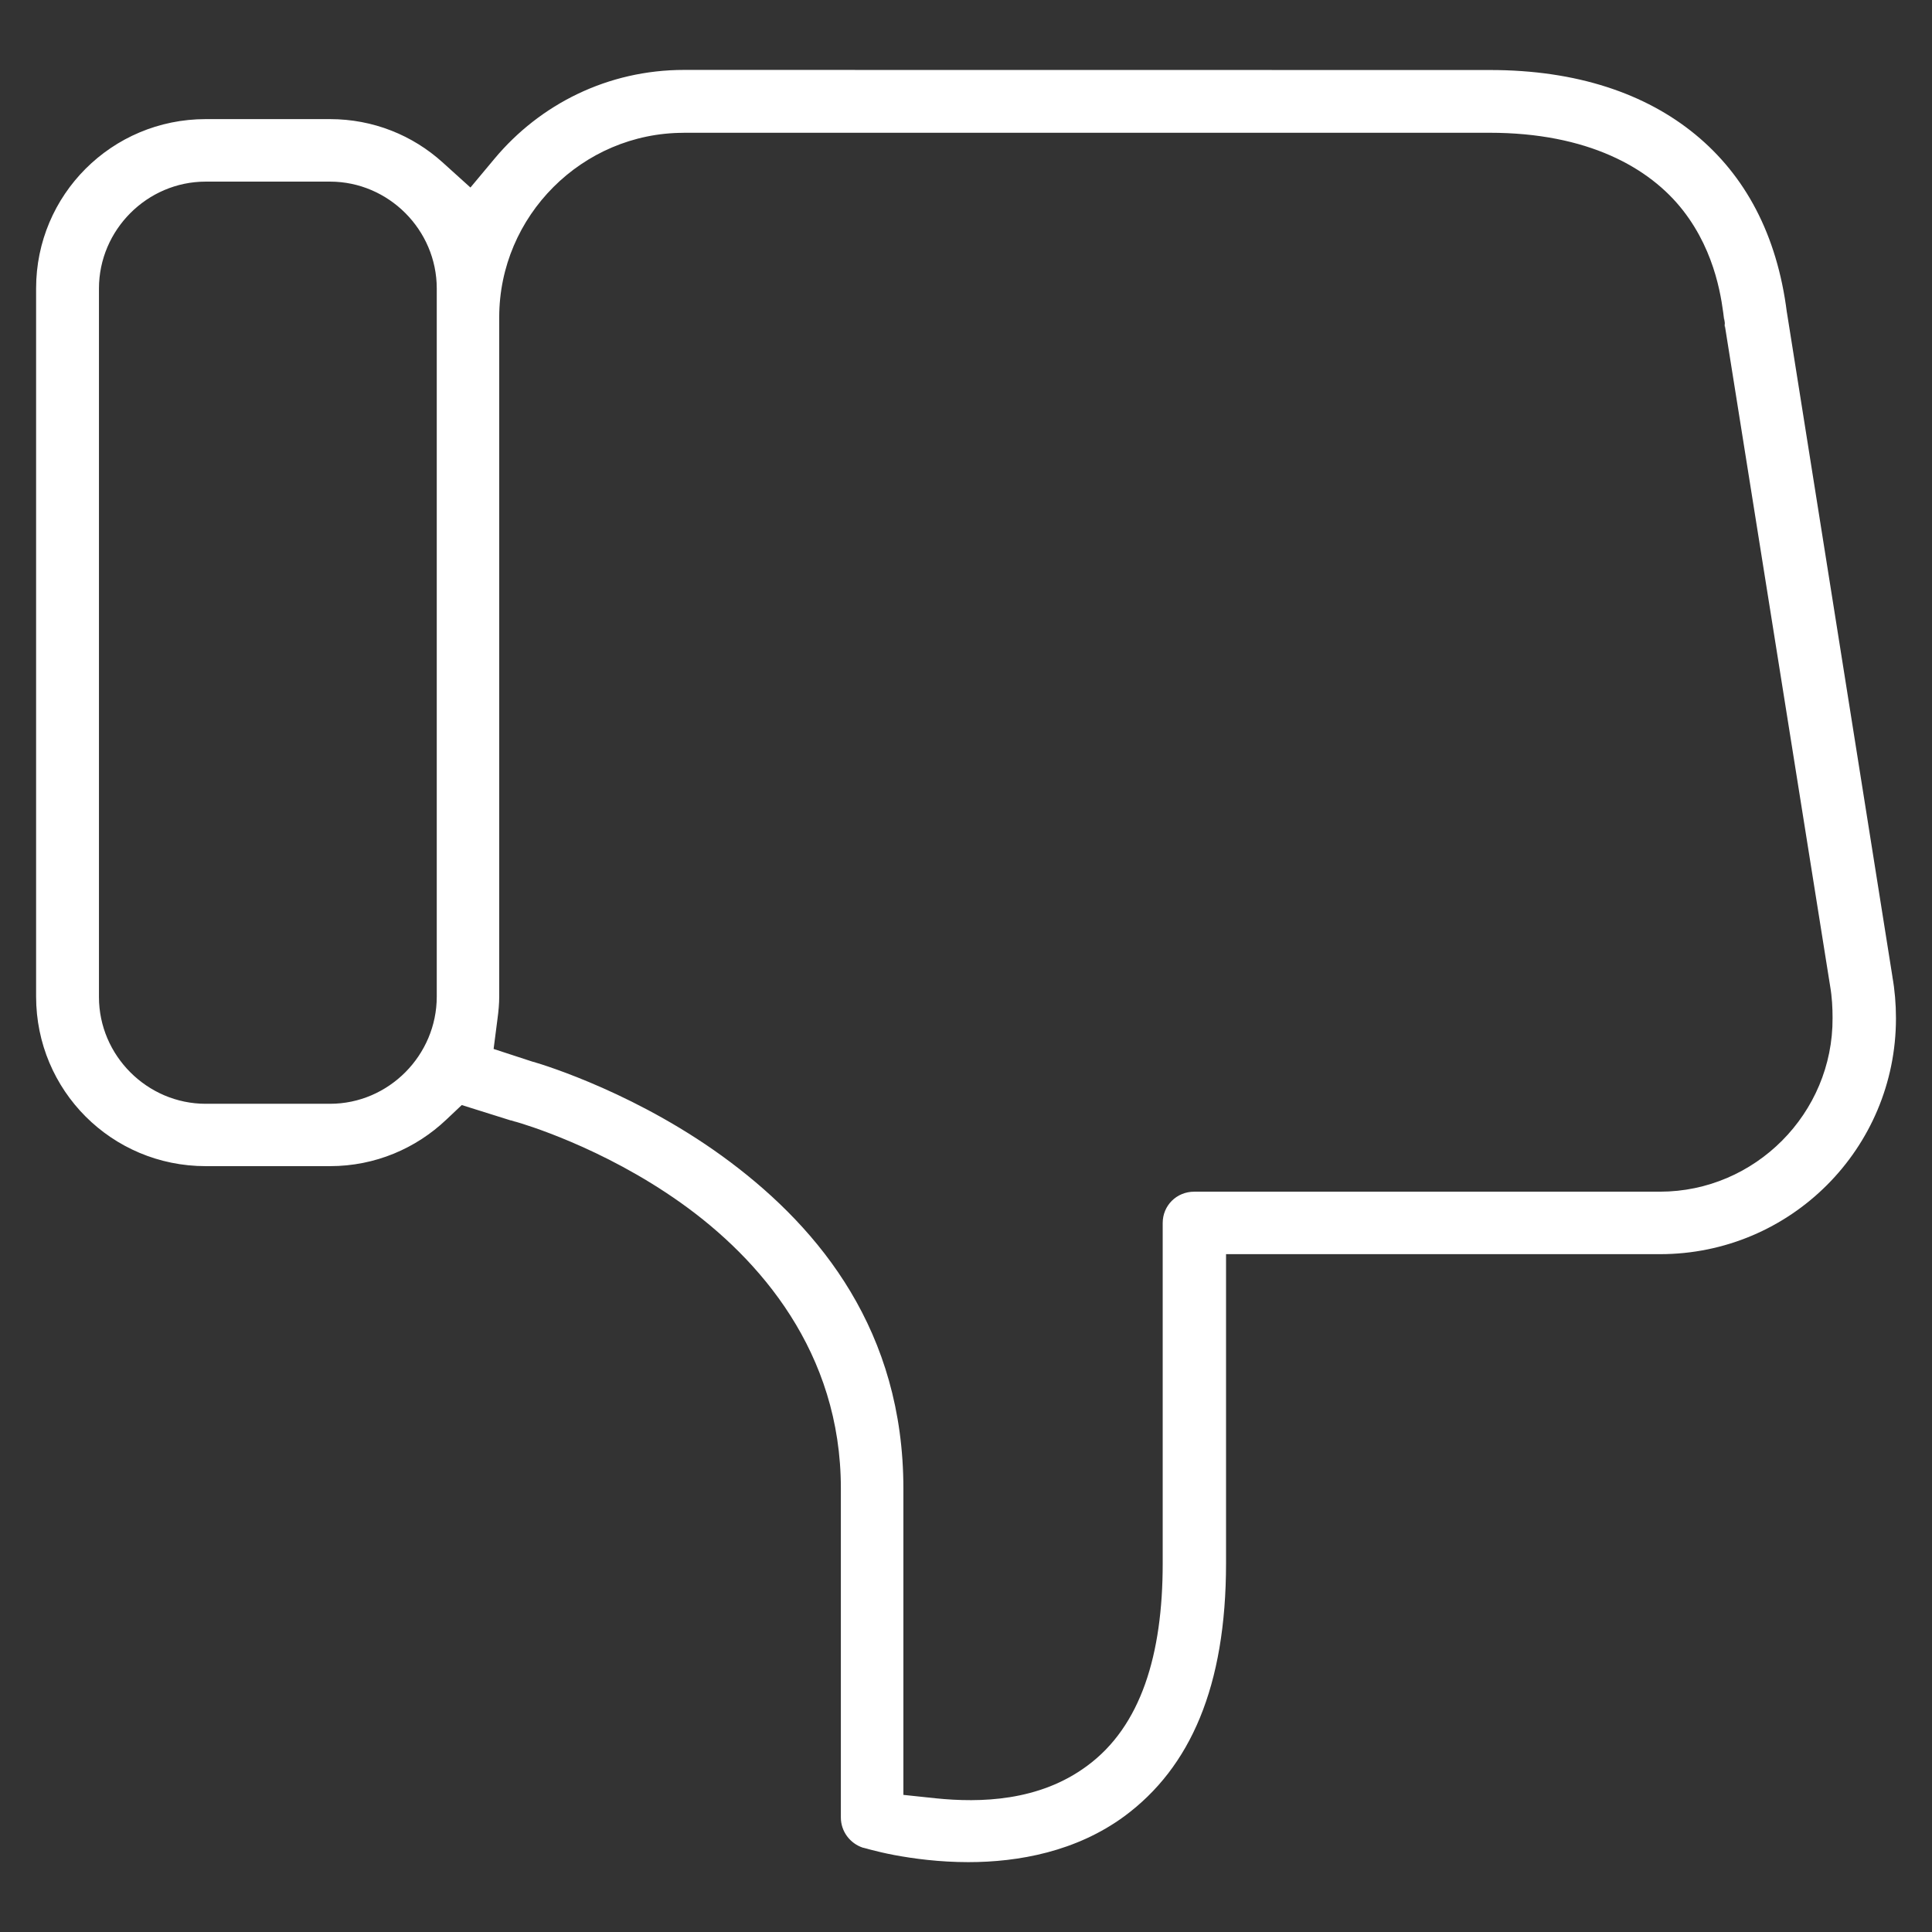 <?xml version="1.0" encoding="UTF-8"?>
<svg width="1200pt" height="1200pt" version="1.1" viewBox="0 0 1200 1200" xmlns="http://www.w3.org/2000/svg">
 <rect x="0" y="0" width="1200" height="1200" fill="#333333" stroke="none"/>
 <path d="m424.84 43.426c-47.324 0-89.398 21.301-117.64 55.086l-15 17.961-17.363-15.676c-18.523-16.727-42.977-26.812-69.863-26.812h-77.211c-58.352 0-105.34 47.062-105.34 105.11v439.88c0 58.352 46.949 105.34 105.34 105.34h77.211c28.125 0 53.438-11.062 72.227-28.875l9.602-9.074 30.336 9.523h0.301l2.398 0.75 0.676 0.148c4.125 1.199 53.477 15.562 102.38 50.324 48.898 34.762 99.375 92.738 99.375 177.26v204.49c0 8.551 5.586 16.164 13.836 18.824h0.227l0.148 0.074c-1.988-0.676 7.273 2.25 19.051 4.461 11.773 2.211 27.977 4.387 45.938 4.387 31.164 0 67.012-6.562 96.898-28.5 41.023-30.301 63.148-80.664 63.148-157.16v-191.96h269.55c81.113 0 146.55-65.625 146.55-146.48 0-8.852-0.75-17.664-2.211-25.801v-0.148l-65.477-412.2-0.074-0.301c-6.113-48.523-25.988-85.125-56.852-110.51-30.863-25.387-73.574-40.051-127.5-40.051zm-0.223 39.035h500.62c60.637 0 99.336 21.523 120.19 48.336 20.852 26.812 24.113 56.664 25.574 68.699l0.148 1.312v0.227l65.551 411.26c1.238 7.086 1.539 13.836 1.539 19.988 0.336 59.289-48.188 107.89-107.21 107.89h-289.24c-11.062 0-19.613 8.664-19.613 19.426v211.54c0 56.512-13.461 101.02-46.875 125.62-29.887 22.238-66.711 22.988-93.977 20.211l-20.211-2.137v-190.2c0-97.688-51.676-160.88-107.44-202.8-55.762-41.926-115.16-60.227-122.48-62.324l-0.375-0.074-24.227-7.914 2.398-18.602c0.676-4.949 1.086-9.562 1.086-13.914v-421.95c0-62.961 51.637-114.56 114.56-114.56zm646.5 118.58v1.164c0-6.262 0.227-5.773 0.227 1.461zm-943.35-88.238h77.211c36.375 0 66.301 30 66.301 66.375v439.84c0 36.336-29.773 66.562-66.301 66.562h-77.211c-36.336 0-66.301-29.961-66.301-66.301v-440.1c0-36.336 29.887-66.375 66.301-66.375z" fill="white"/>
</svg>
